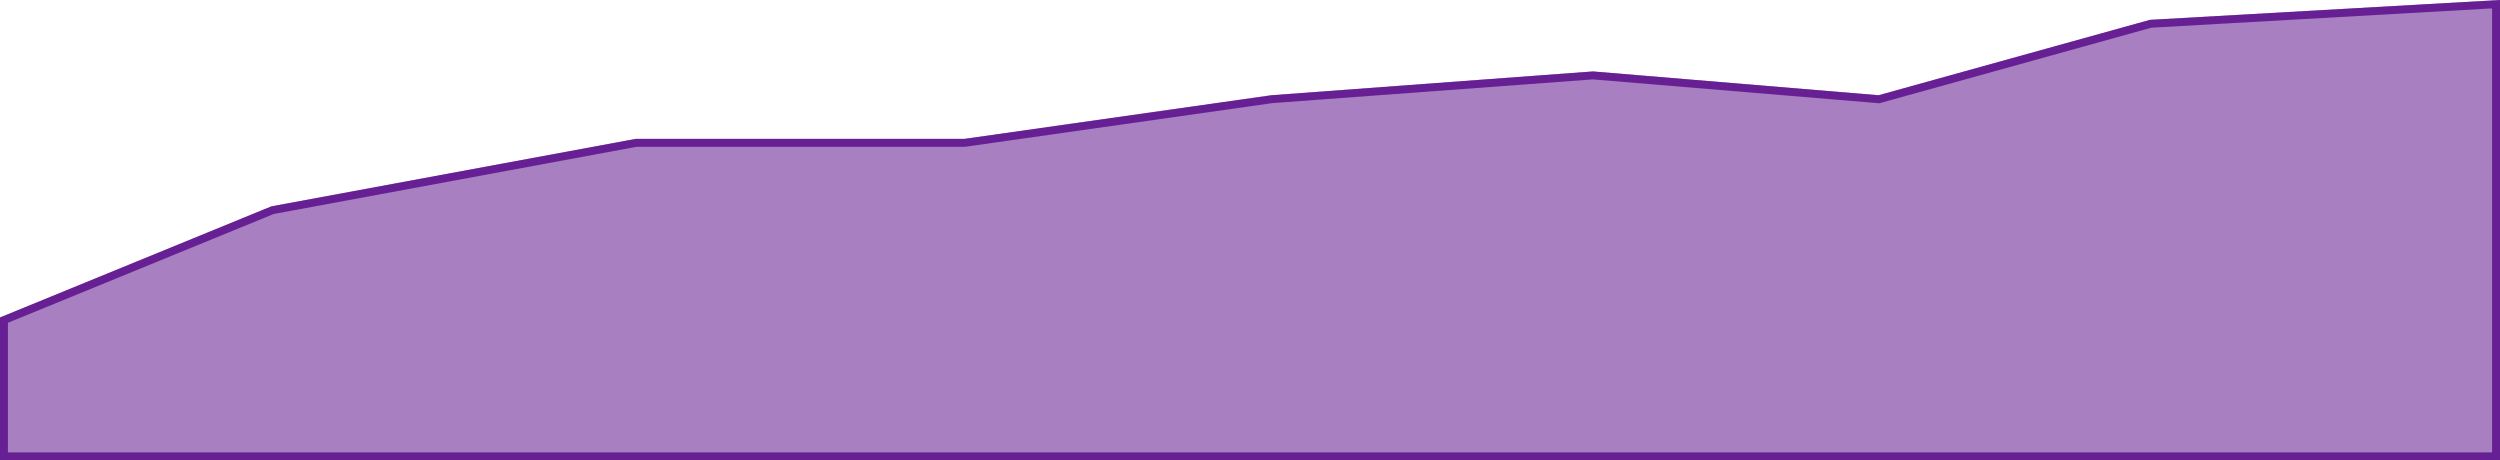 <svg width="315" height="58" viewBox="0 0 315 58" fill="none" xmlns="http://www.w3.org/2000/svg">
<path d="M315 0L270.9 2.5L236.7 12L200.7 9L160.2 12L121.5 17.5H80.1L34.2 26L0 40V58H315V0Z" fill="#520085" fill-opacity="0.5"/>
<path d="M121.57 17.995L121.535 18H121.5H80.146L34.342 26.482L0.5 40.336V57.5H314.5V0.529L270.982 2.996L236.834 12.482L236.748 12.506L236.658 12.498L200.698 9.502L160.254 12.497L121.57 17.995Z" stroke="#520085" stroke-opacity="0.75"/>
</svg>

